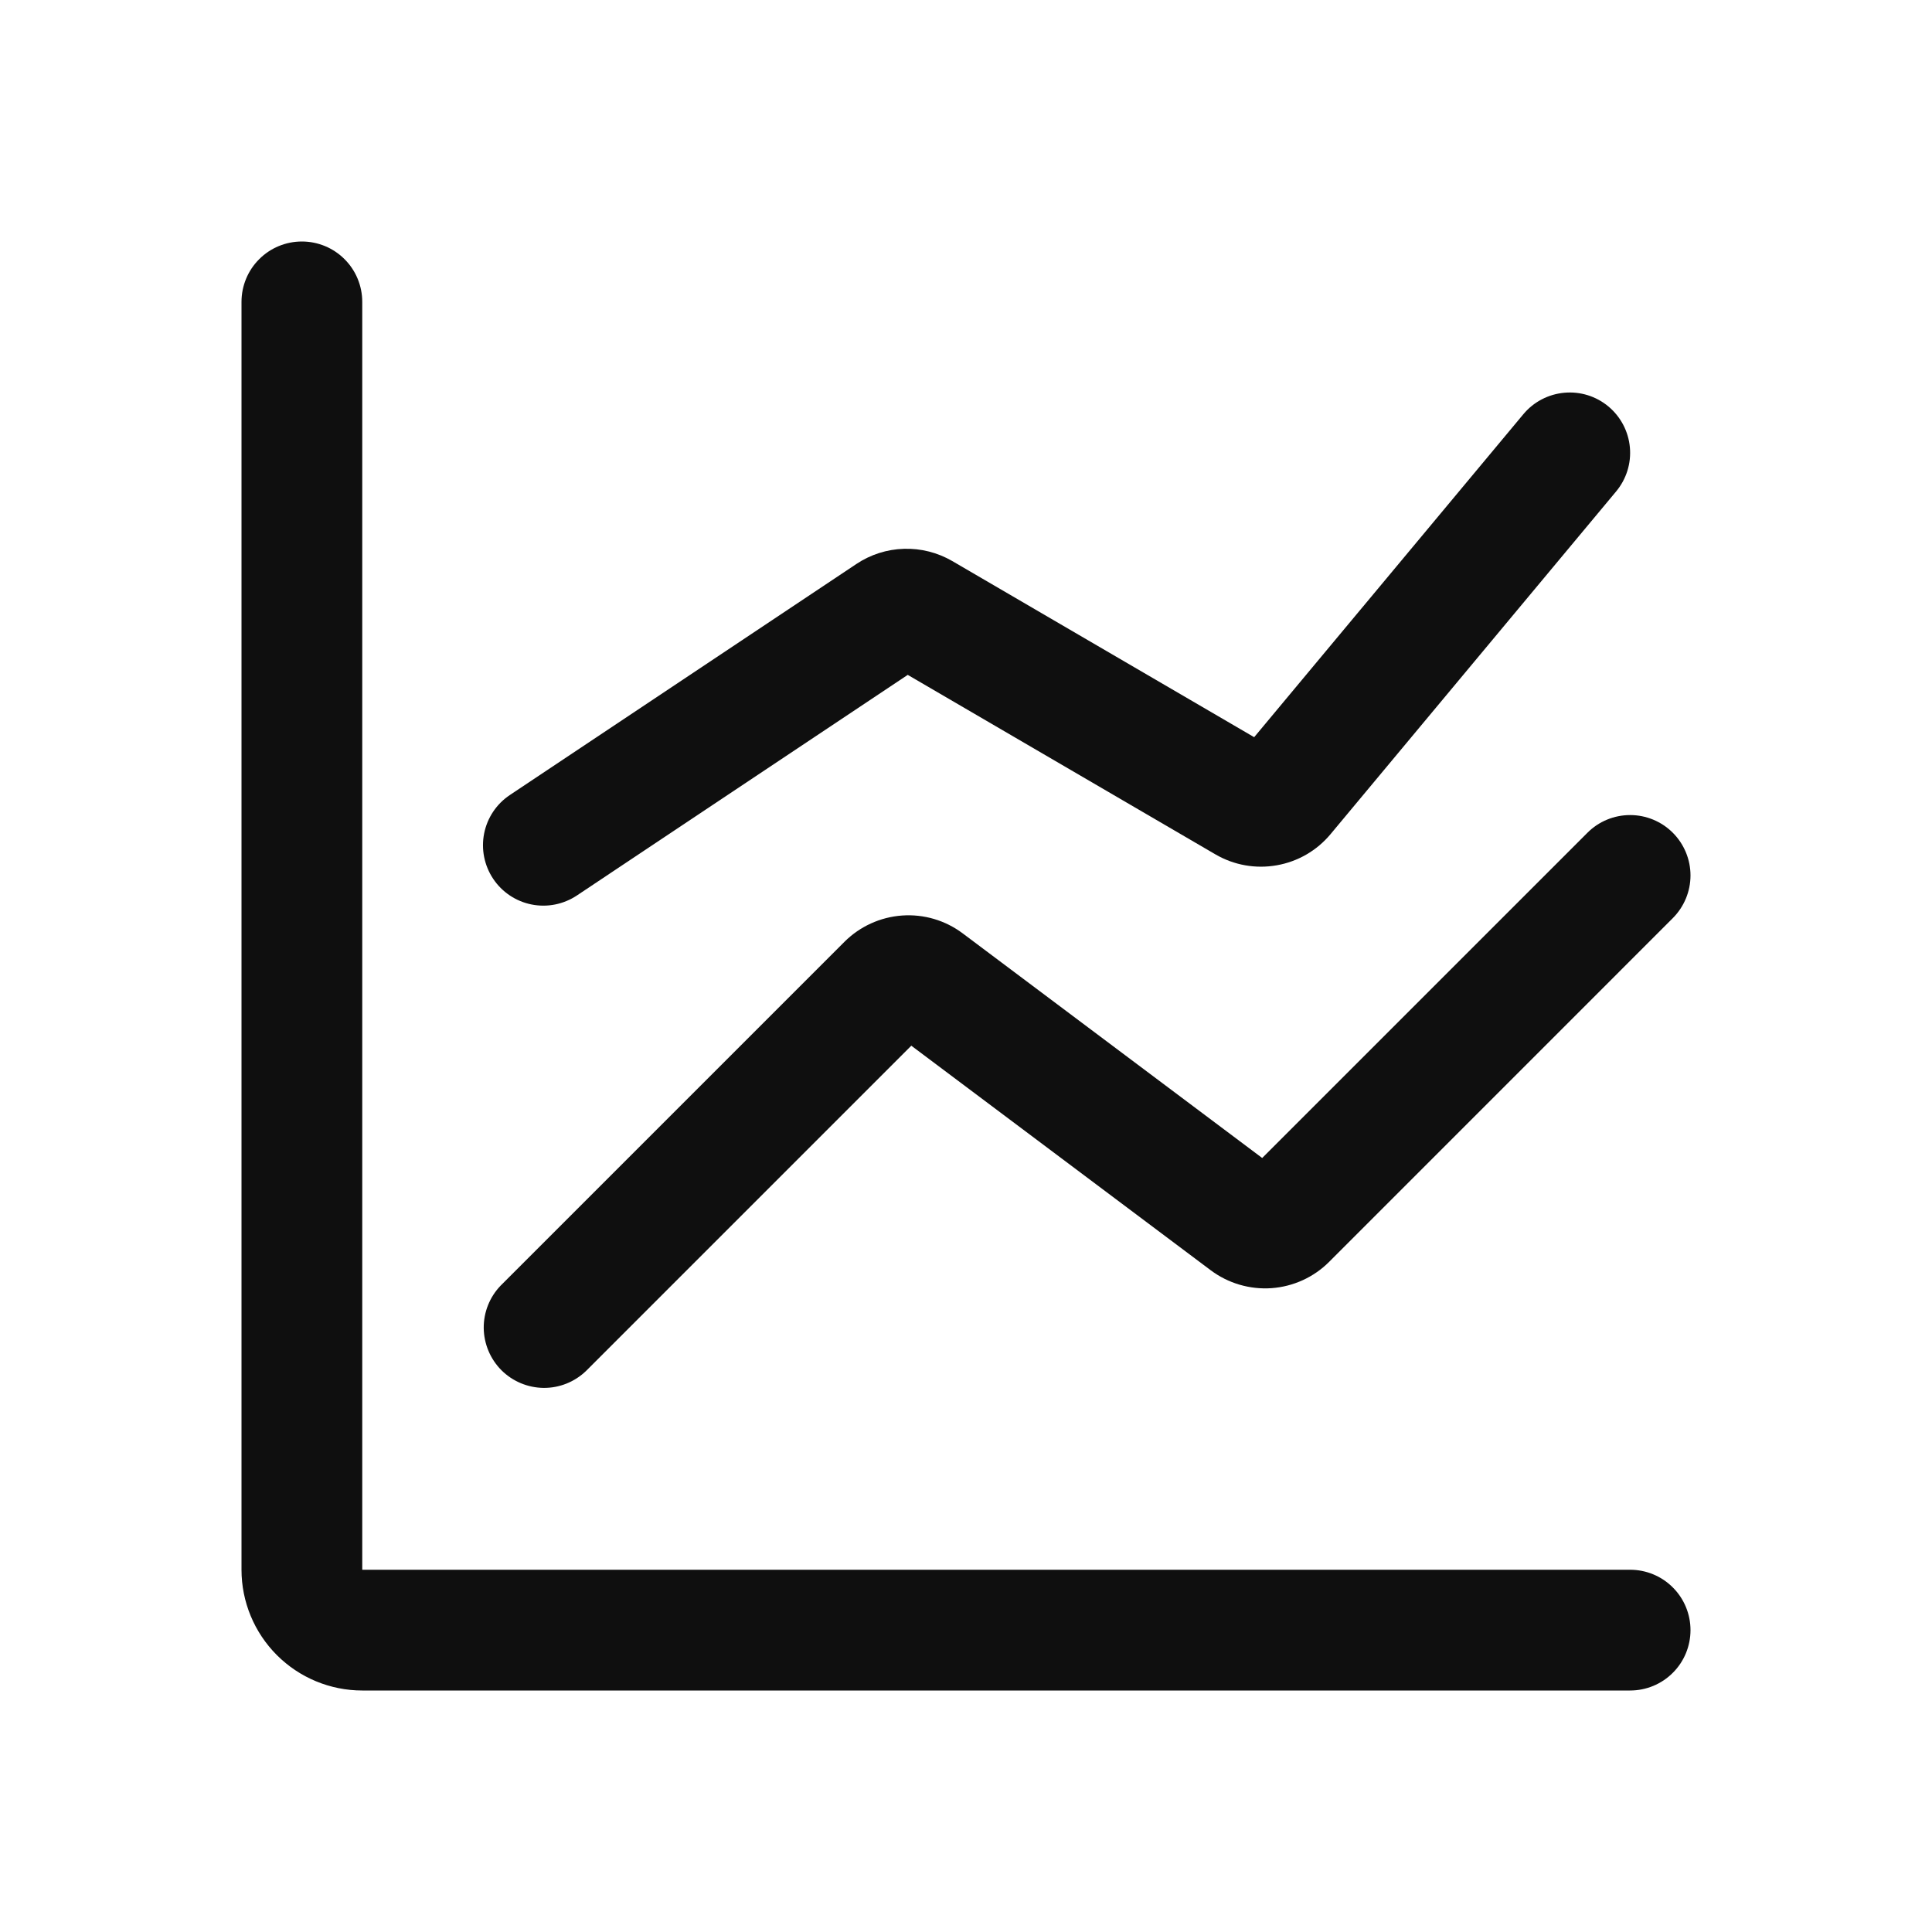 <svg width="32" height="32" viewBox="0 0 32 32" fill="none" xmlns="http://www.w3.org/2000/svg">
<path fill-rule="evenodd" clip-rule="evenodd" d="M5 4C5.265 4 5.52 4.105 5.707 4.293C5.895 4.48 6 4.735 6 5V26H27C27.265 26 27.52 26.105 27.707 26.293C27.895 26.48 28 26.735 28 27C28 27.265 27.895 27.52 27.707 27.707C27.52 27.895 27.265 28 27 28H6C5.47 28 4.961 27.789 4.586 27.414C4.211 27.039 4 26.53 4 26V5C4 4.735 4.105 4.48 4.293 4.293C4.48 4.105 4.735 4 5 4Z" fill="#0F0F0F"/>
<path fill-rule="evenodd" clip-rule="evenodd" d="M27.707 13.793C27.894 13.98 28 14.235 28 14.5C28 14.765 27.894 15.019 27.707 15.207L22.014 20.901C21.759 21.156 21.42 21.31 21.06 21.336C20.7 21.361 20.343 21.256 20.054 21.04L15.094 17.32L9.707 22.707C9.518 22.889 9.266 22.99 9.004 22.988C8.741 22.985 8.491 22.88 8.305 22.695C8.12 22.509 8.015 22.258 8.012 21.996C8.01 21.734 8.111 21.481 8.293 21.293L13.986 15.6C14.241 15.345 14.58 15.19 14.94 15.164C15.3 15.138 15.657 15.243 15.946 15.46L20.906 19.18L26.293 13.793C26.48 13.605 26.735 13.5 27 13.5C27.265 13.5 27.519 13.605 27.707 13.793Z" fill="#0F0F0F"/>
<path fill-rule="evenodd" clip-rule="evenodd" d="M26.64 6.732C26.844 6.902 26.972 7.146 26.996 7.41C27.02 7.674 26.938 7.936 26.768 8.14L22.039 13.815C21.812 14.088 21.496 14.271 21.147 14.332C20.797 14.394 20.438 14.33 20.131 14.151L15.035 11.178L9.555 14.832C9.334 14.979 9.064 15.033 8.804 14.981C8.544 14.929 8.315 14.776 8.168 14.555C8.021 14.334 7.967 14.064 8.019 13.804C8.071 13.544 8.224 13.315 8.445 13.168L14.185 9.341C14.419 9.185 14.691 9.098 14.972 9.09C15.253 9.081 15.53 9.152 15.773 9.293L20.773 12.21L25.232 6.86C25.402 6.656 25.646 6.529 25.91 6.505C26.174 6.481 26.436 6.562 26.64 6.732Z" fill="#0F0F0F"/>
</svg>
